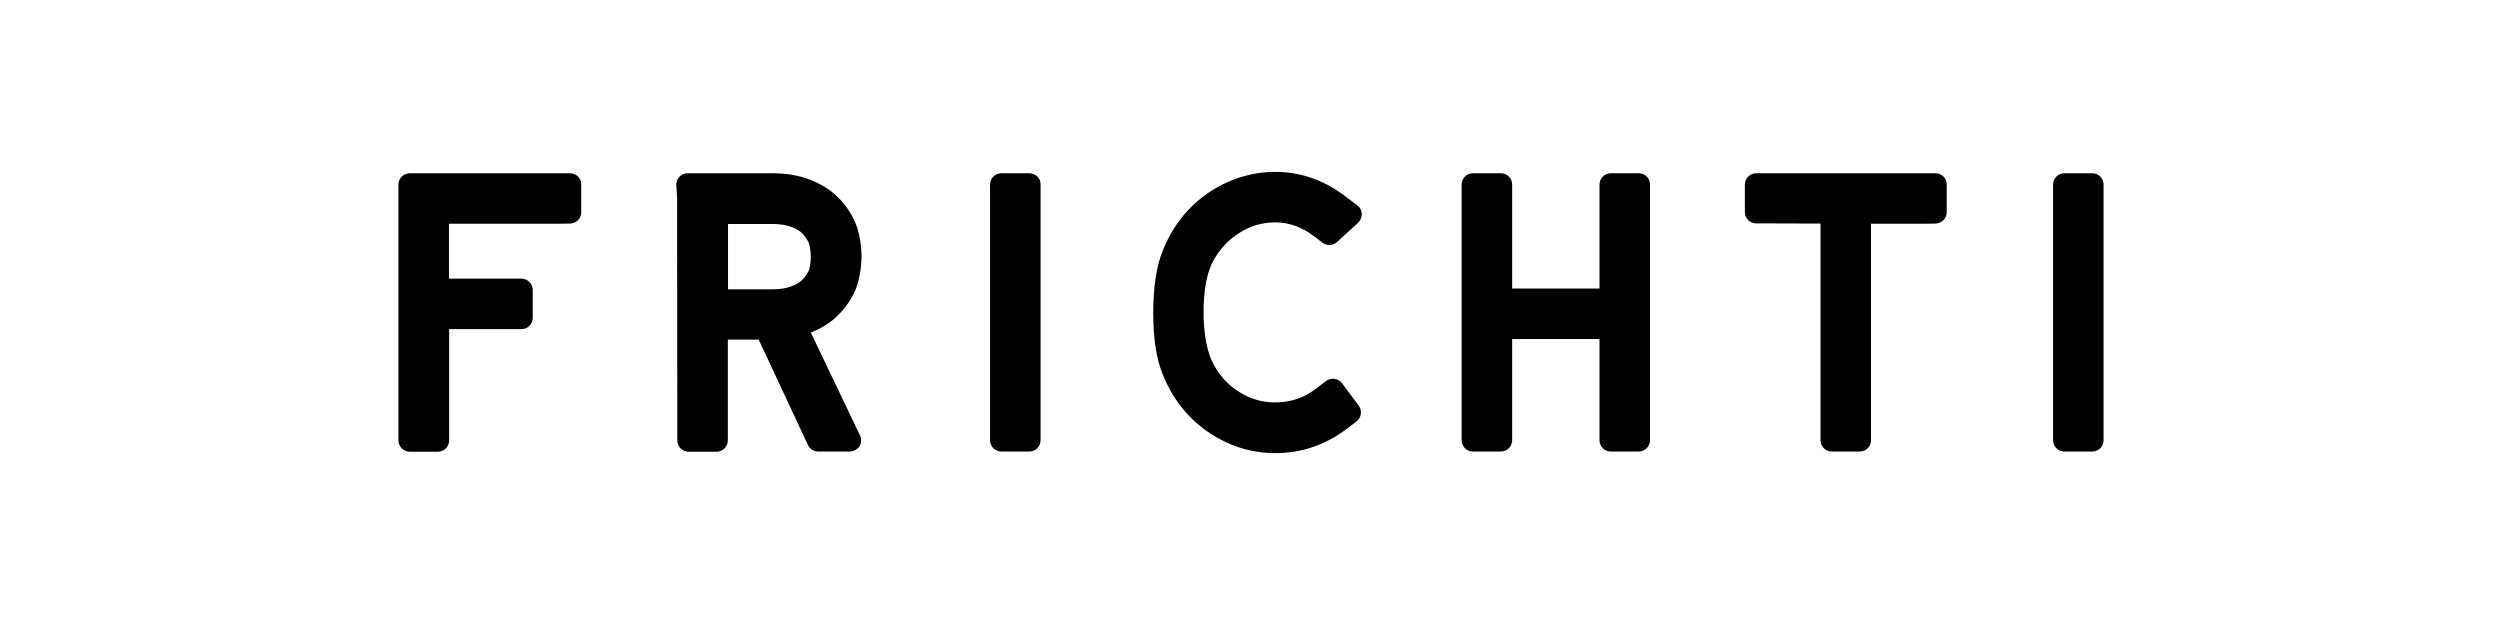 <?xml version="1.0" encoding="UTF-8"?>
<svg width="320px" height="80px" viewBox="0 0 320 80" version="1.1" xmlns="http://www.w3.org/2000/svg" xmlns:xlink="http://www.w3.org/1999/xlink">
    <!-- Generator: Sketch 52.6 (67491) - http://www.bohemiancoding.com/sketch -->
    <title>logo-frichti-color-2</title>
    <desc>Created with Sketch.</desc>
    <g id="logo-frichti-color-2" stroke="none" stroke-width="1" fill="none" fill-rule="evenodd">
        <g id="logo" transform="translate(51, 22)" fill="#000000" fill-rule="nonzero">
            <path d="M80.746,0.177 L77.172,0.177 C76.361,0.177 75.727,0.837 75.727,1.623 L75.727,34.352 C75.727,35.163 76.386,35.797 77.172,35.797 L80.746,35.797 C81.558,35.797 82.192,35.138 82.192,34.352 L82.192,1.623 C82.217,0.811 81.558,0.177 80.746,0.177 M107.721,7.758 C109.115,6.896 110.586,6.465 112.234,6.465 C113.983,6.465 115.631,7.048 117.228,8.265 L118.293,9.076 C118.851,9.482 119.637,9.456 120.144,8.975 L122.831,6.515 C123.135,6.237 123.313,5.806 123.313,5.375 C123.287,4.944 123.085,4.538 122.73,4.285 L121.183,3.118 C118.47,1.039 115.454,0 112.234,0 C110.104,0 108.051,0.456 106.099,1.318 C104.197,2.18 102.524,3.372 101.13,4.842 C99.735,6.313 98.645,8.062 97.834,10.065 C97.023,12.068 96.617,14.73 96.617,18 C96.617,21.346 96.997,23.856 97.834,25.935 C98.645,27.938 99.735,29.687 101.13,31.158 C102.524,32.628 104.197,33.82 106.099,34.682 C108.051,35.569 110.104,36 112.234,36 C115.58,36 118.648,34.961 121.361,32.907 L122.628,31.944 C123.262,31.462 123.389,30.549 122.907,29.915 L120.777,27.051 C120.549,26.746 120.194,26.544 119.814,26.493 C119.434,26.442 119.054,26.544 118.724,26.772 L117.431,27.761 C115.885,28.952 114.161,29.51 112.208,29.51 C110.561,29.51 109.09,29.079 107.696,28.217 C106.251,27.33 105.161,26.163 104.324,24.617 C103.513,23.146 103.056,20.738 103.056,17.975 C103.056,15.085 103.487,12.854 104.324,11.332 C105.186,9.811 106.276,8.645 107.721,7.758 M21.955,0.177 L1.47,0.177 C0.659,0.177 0,0.811 0,1.623 L0,34.352 C0,34.732 0.152,35.113 0.431,35.392 C0.71,35.67 1.065,35.823 1.47,35.823 L5.045,35.823 C5.856,35.823 6.49,35.163 6.49,34.377 L6.49,20.13 L15.744,20.13 C16.555,20.13 17.189,19.47 17.189,18.685 L17.189,15.11 C17.189,14.299 16.53,13.665 15.744,13.665 L6.465,13.665 L6.465,6.642 L20.054,6.642 L21.98,6.617 C22.766,6.592 23.4,5.958 23.4,5.172 L23.4,1.623 C23.425,0.811 22.766,0.177 21.955,0.177 M58.487,15.135 C58.994,13.918 59.273,12.169 59.273,10.851 C59.273,9.532 59.02,7.732 58.487,6.515 C57.98,5.324 57.245,4.234 56.307,3.296 C55.318,2.307 54.076,1.521 52.58,0.963 C51.161,0.431 49.589,0.177 47.89,0.177 L37.014,0.177 C36.608,0.177 36.228,0.355 35.949,0.634 C35.67,0.938 35.544,1.318 35.569,1.724 L35.67,3.346 L35.696,34.377 C35.696,35.189 36.355,35.823 37.141,35.823 L40.715,35.823 C41.527,35.823 42.161,35.163 42.161,34.377 L42.161,21.473 L46.115,21.473 L52.403,34.935 C52.631,35.468 53.163,35.797 53.746,35.797 L57.777,35.797 C58.259,35.797 58.715,35.544 58.994,35.138 C59.273,34.732 59.299,34.2 59.096,33.769 L52.783,20.561 C54.177,20.003 55.369,19.268 56.282,18.33 C57.22,17.417 57.955,16.327 58.487,15.135 M52.783,10.851 C52.783,11.307 52.707,12.169 52.53,12.6 C52.327,13.056 52.073,13.437 51.693,13.817 C51.389,14.146 50.907,14.425 50.299,14.654 C49.614,14.907 48.803,15.034 47.89,15.034 L42.186,15.034 L42.186,6.668 L47.89,6.668 C48.803,6.668 49.614,6.794 50.299,7.048 C50.907,7.276 51.389,7.555 51.693,7.885 C52.073,8.265 52.327,8.645 52.53,9.101 C52.682,9.482 52.783,10.394 52.783,10.851 M158.755,0.177 L155.18,0.177 C154.369,0.177 153.735,0.837 153.735,1.623 L153.735,14.932 L142.555,14.932 L142.555,1.623 C142.555,0.811 141.896,0.177 141.11,0.177 L137.535,0.177 C136.724,0.177 136.09,0.837 136.09,1.623 L136.09,34.352 C136.09,35.163 136.749,35.797 137.535,35.797 L141.11,35.797 C141.921,35.797 142.555,35.138 142.555,34.352 L142.555,21.397 L153.735,21.397 L153.735,34.352 C153.735,35.163 154.394,35.797 155.18,35.797 L158.755,35.797 C159.566,35.797 160.2,35.138 160.2,34.352 L160.2,1.623 C160.2,0.811 159.566,0.177 158.755,0.177 M196.732,0.177 L173.789,0.177 C172.977,0.177 172.344,0.837 172.344,1.623 L172.344,5.146 C172.344,5.958 173.003,6.592 173.789,6.592 L182.028,6.617 L182.028,34.352 C182.028,35.163 182.687,35.797 183.473,35.797 L187.048,35.797 C187.859,35.797 188.493,35.138 188.493,34.352 L188.493,6.642 L194.831,6.642 L196.758,6.617 C197.544,6.592 198.177,5.958 198.177,5.172 L198.177,1.623 C198.203,0.811 197.544,0.177 196.732,0.177 M216.811,0.177 L213.237,0.177 C212.425,0.177 211.792,0.837 211.792,1.623 L211.792,34.352 C211.792,35.163 212.451,35.797 213.237,35.797 L216.811,35.797 C217.623,35.797 218.256,35.138 218.256,34.352 L218.256,1.623 C218.256,0.811 217.597,0.177 216.811,0.177" id="Shape"></path>
        </g>
    </g>
</svg>